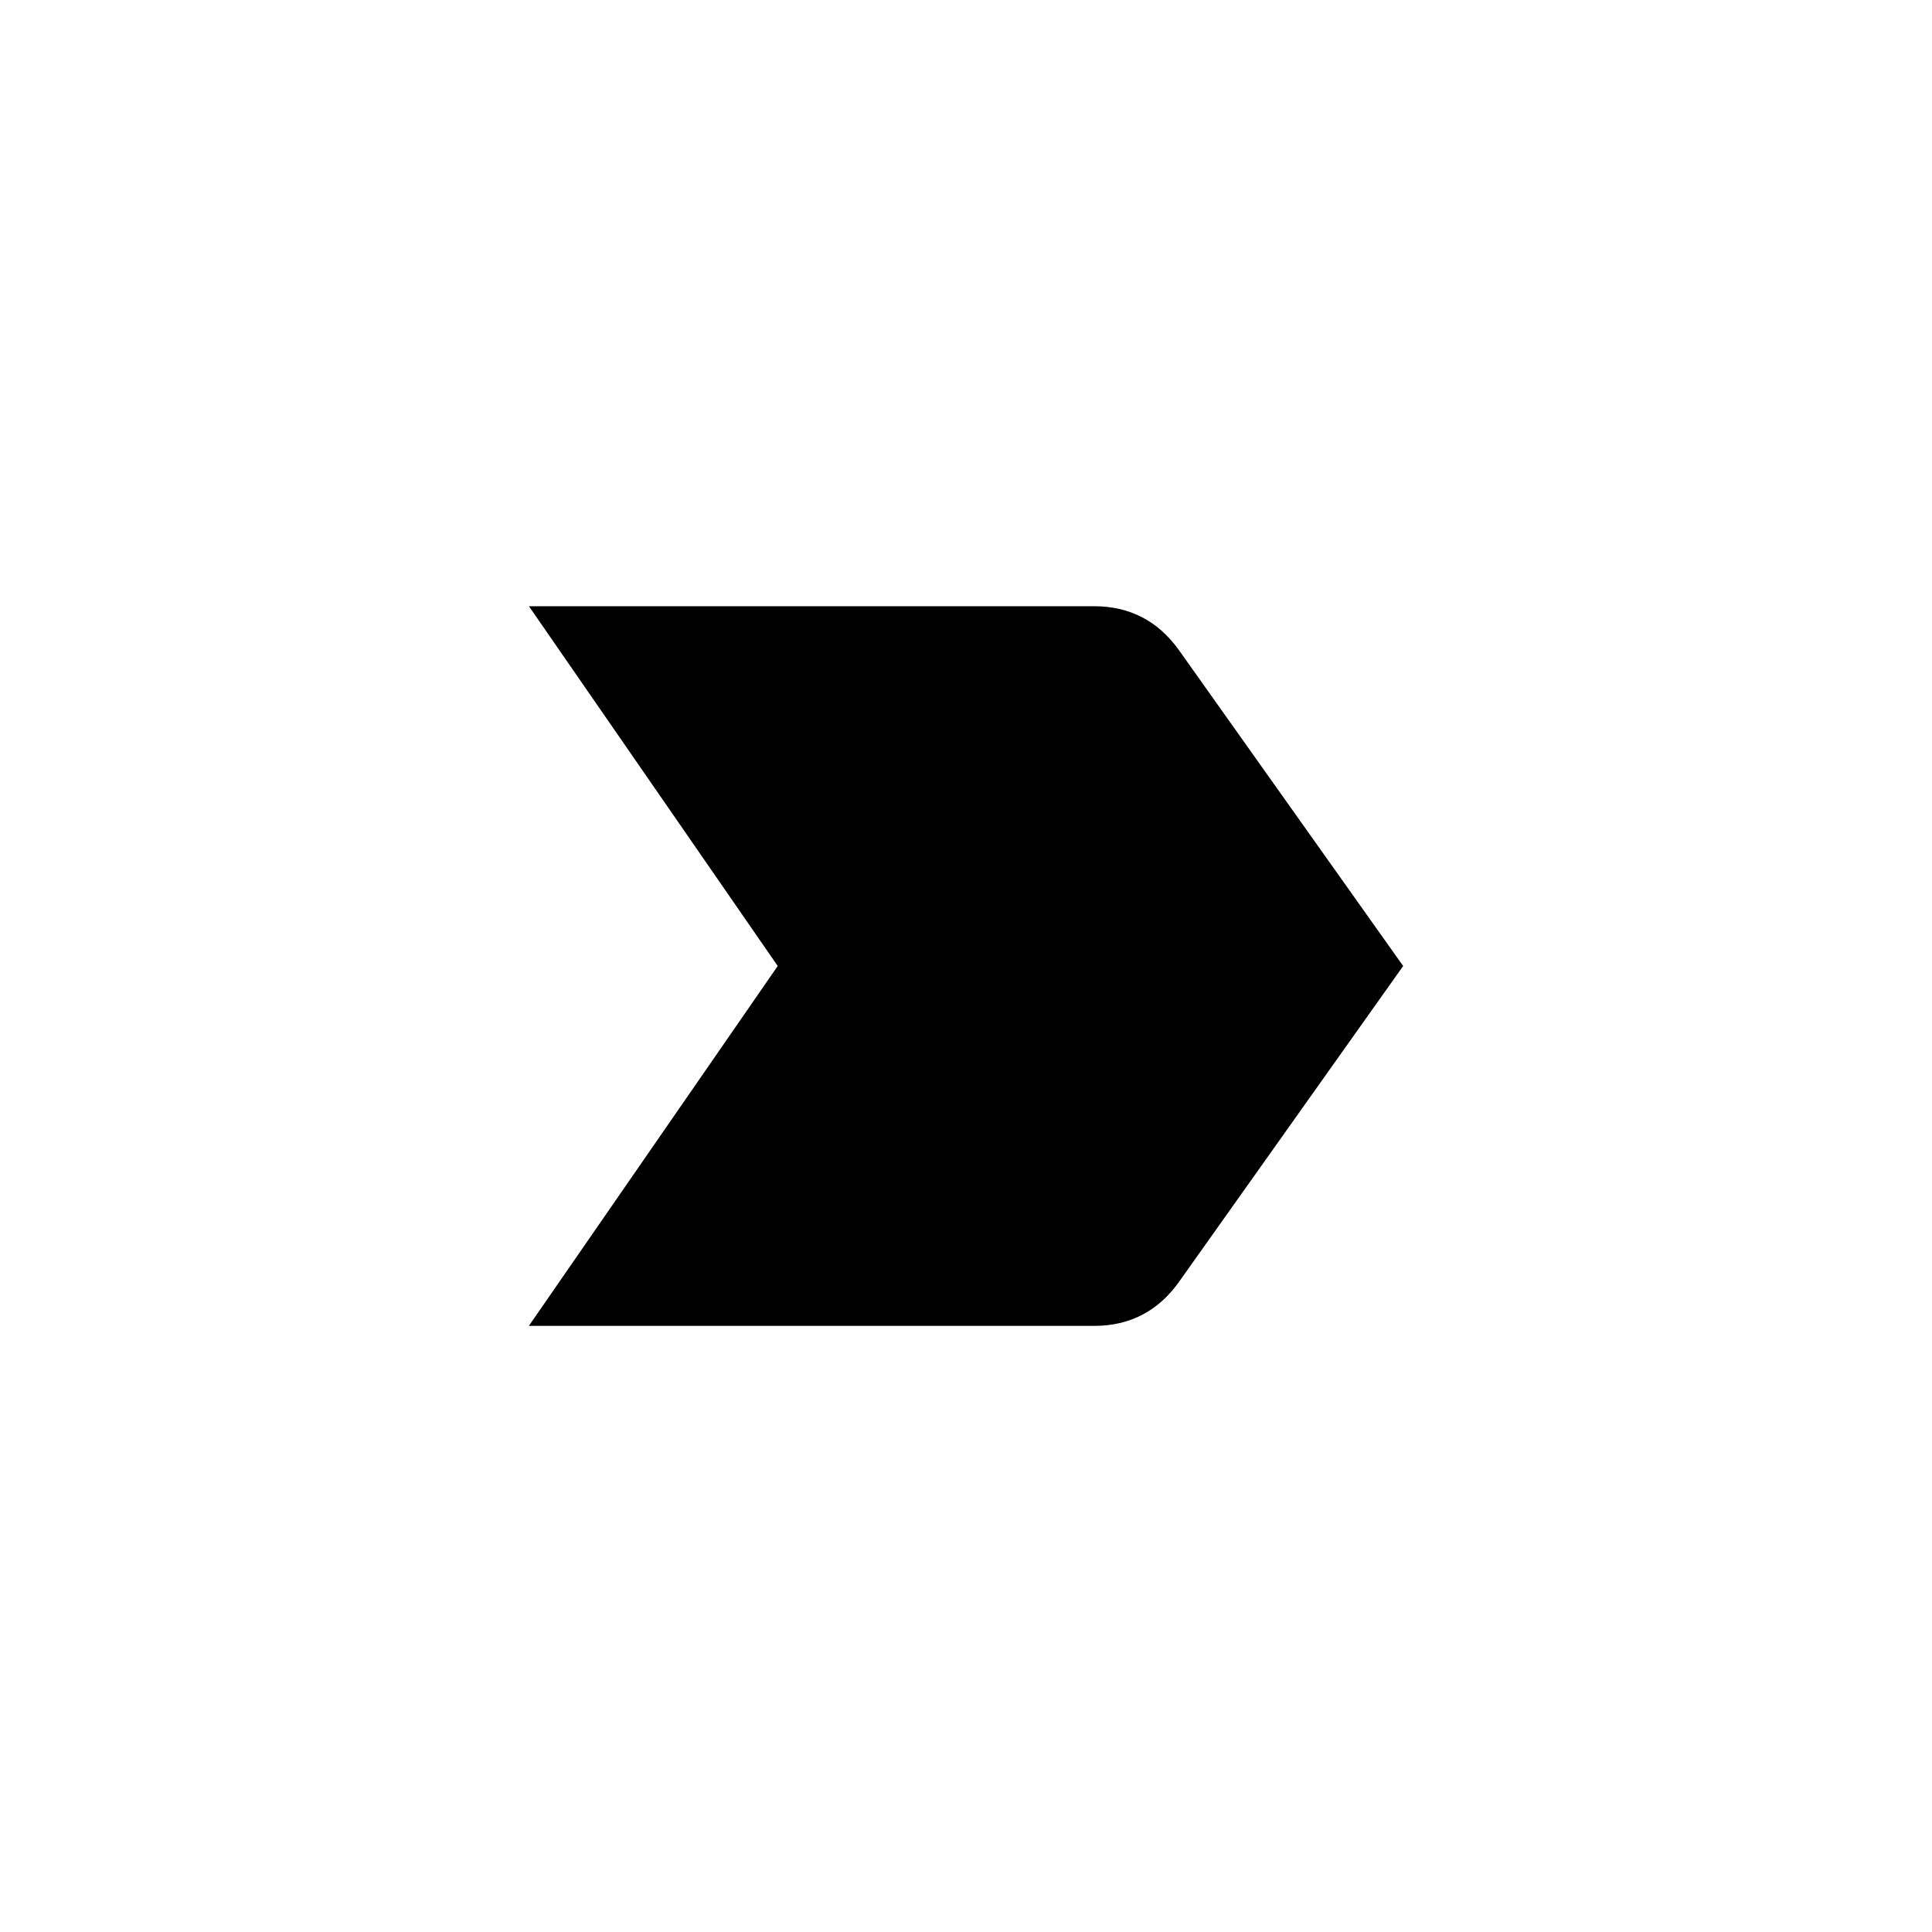 <!-- Generated by IcoMoon.io -->
<svg version="1.1" xmlns="http://www.w3.org/2000/svg" width="40" height="40" viewBox="0 0 40 40">
<title>mt-label_important</title>
<path d="M10.951 27.449l5.151-7.449-5.151-7.449h11.7q1.1 0 1.751 0.9l4.649 6.549-4.649 6.551q-0.649 0.9-1.751 0.9h-11.7z"></path>
</svg>
